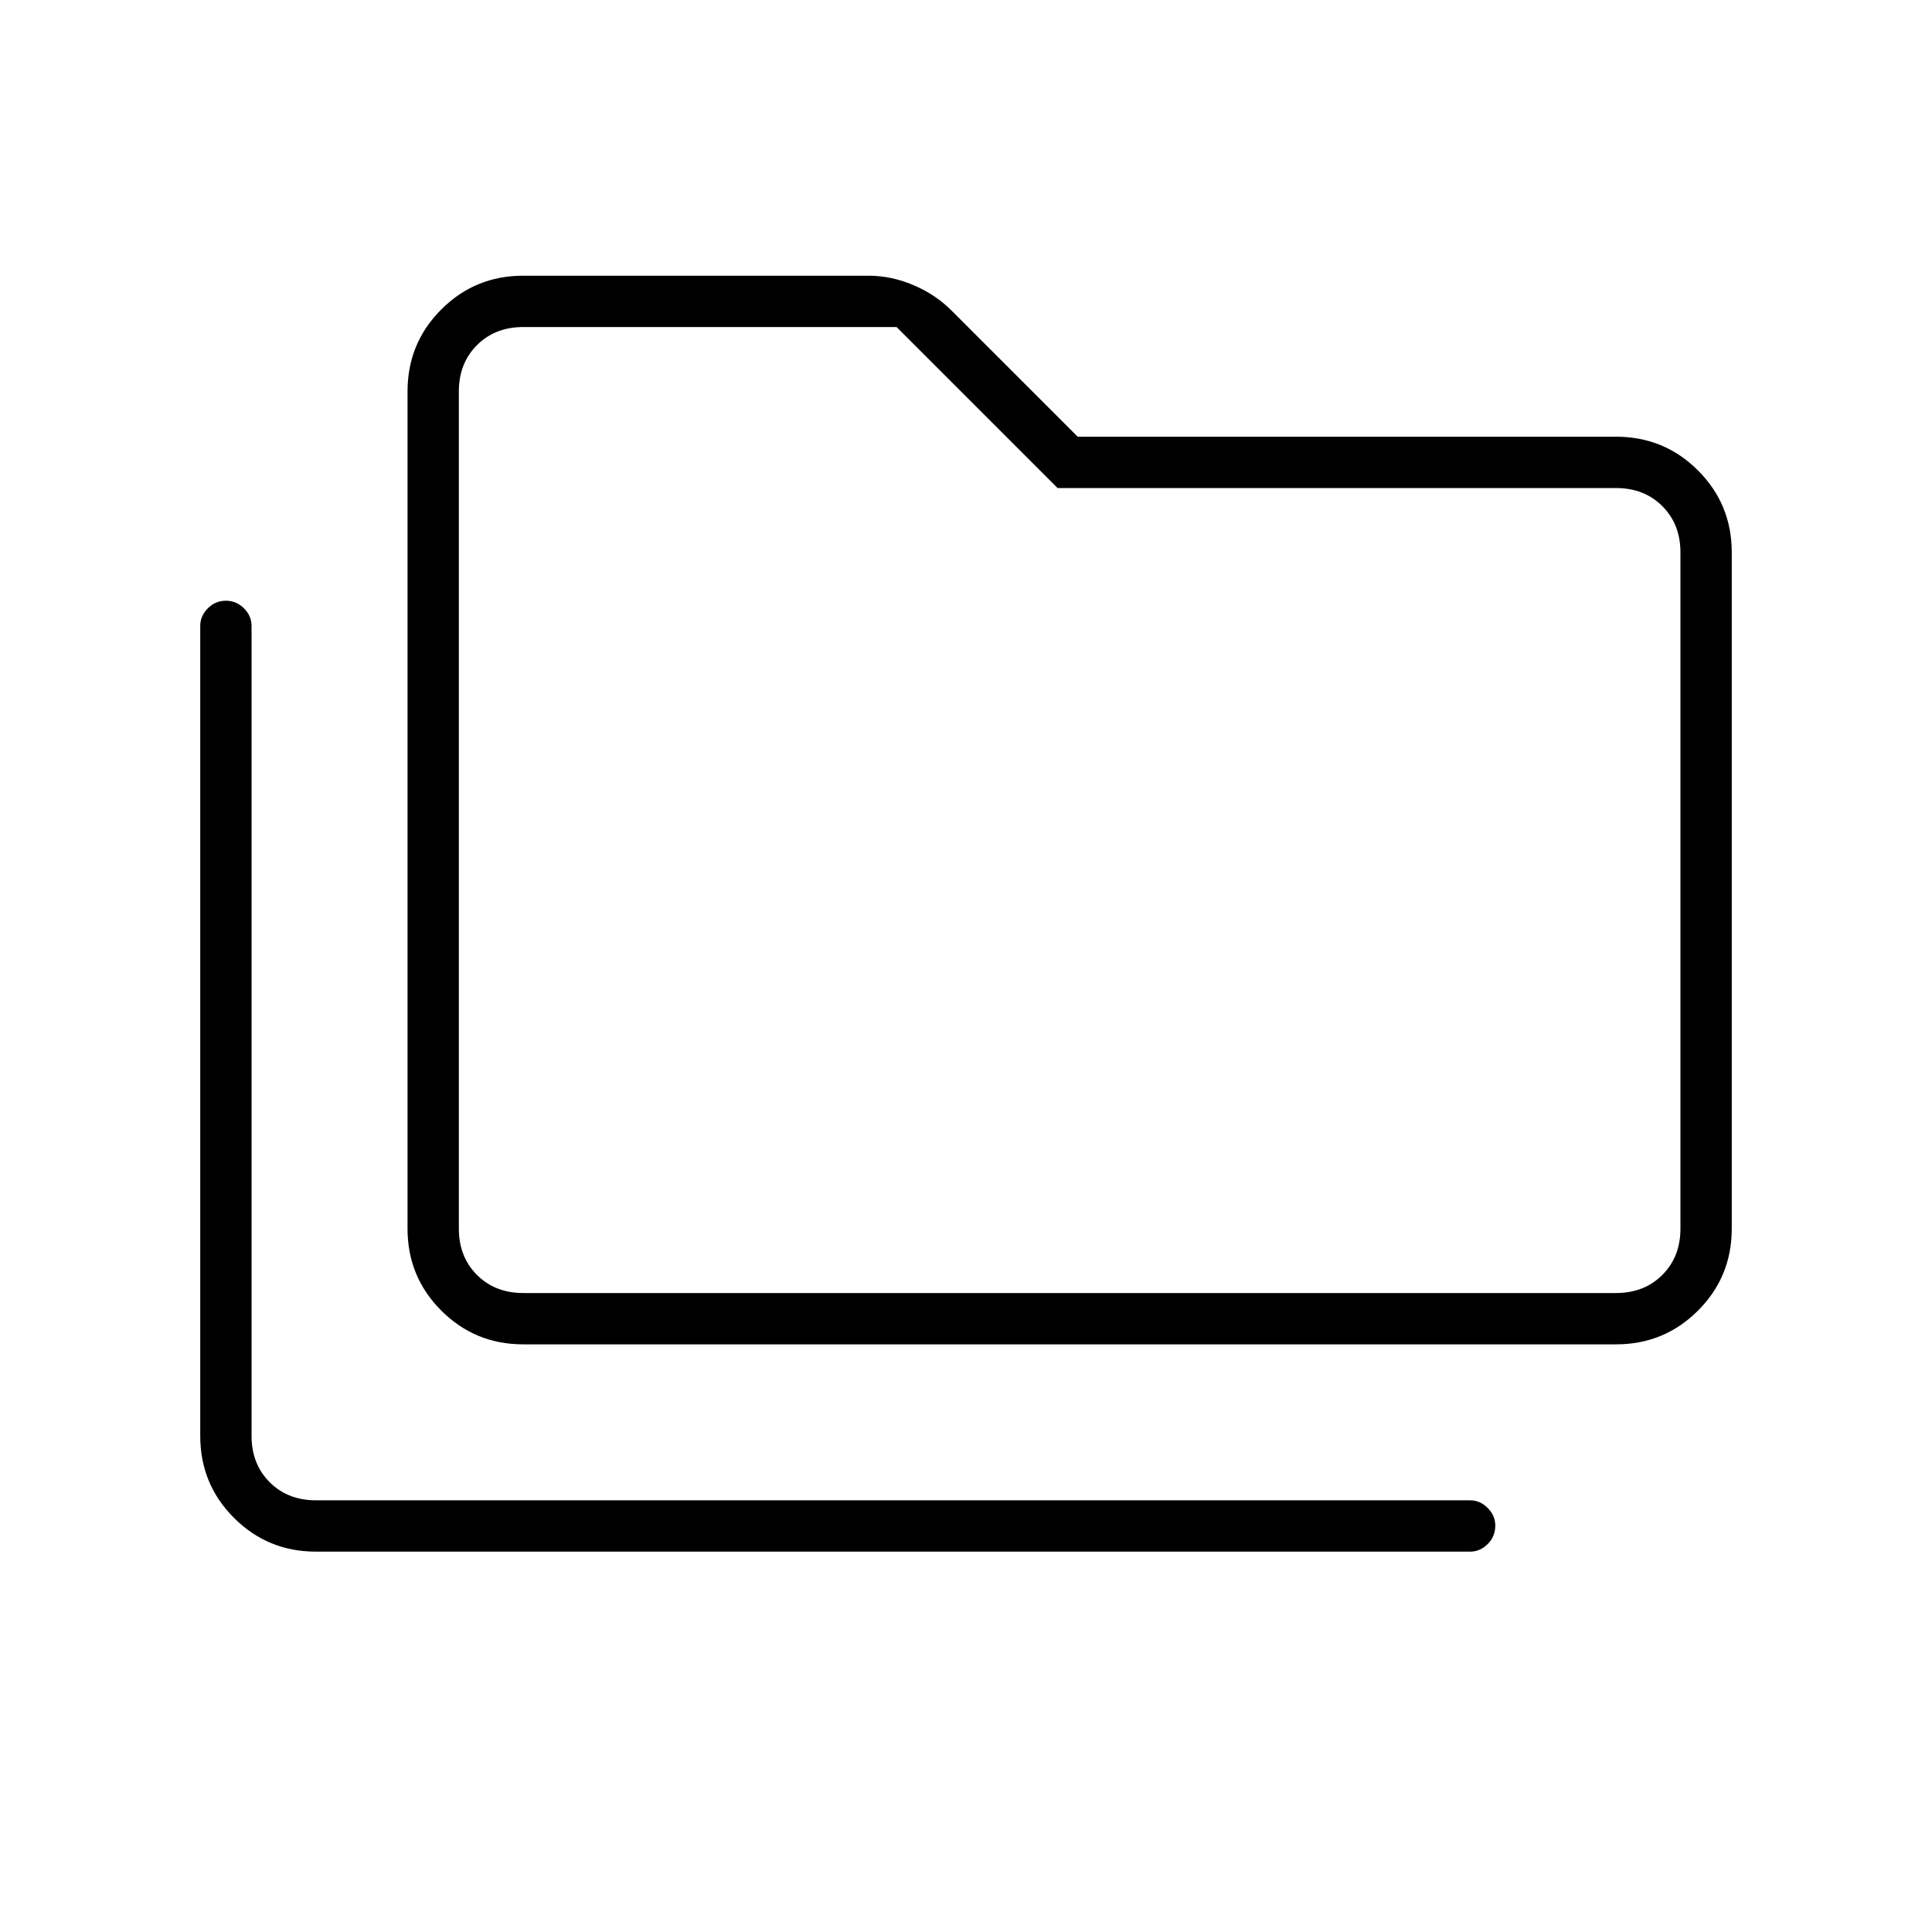 <svg xmlns="http://www.w3.org/2000/svg" height="24" viewBox="0 -960 960 960" width="24"><path d="M157-189q-23.97 0-40.73-16.77Q99.5-222.53 99.5-246.5V-649q0-4.92 3.75-8.71 3.75-3.79 9-3.79t9 3.79Q125-653.92 125-649v402.5q0 14 9 23t23 9h573.5q4.92 0 8.71 3.79Q743-206.93 743-202q0 5.5-3.79 9.25T730.5-189H157Zm103-103q-23.97 0-40.73-16.77-16.77-16.76-16.77-40.73v-416q0-23.97 16.77-40.73Q236.03-823 260-823h171.5q11.5 0 22.54 4.74 11.05 4.74 18.96 12.76l62.5 62.5H803q23.97 0 40.73 16.77 16.77 16.76 16.77 40.73v336q0 23.97-16.77 40.73Q826.97-292 803-292H260Zm0-25.5h543q14 0 23-9t9-23v-336q0-14-9-23t-23-9H525.5l-80-80H260q-14 0-23 9t-9 23v416q0 14 9 23t23 9Zm-32 0v-480 480Z"/></svg>